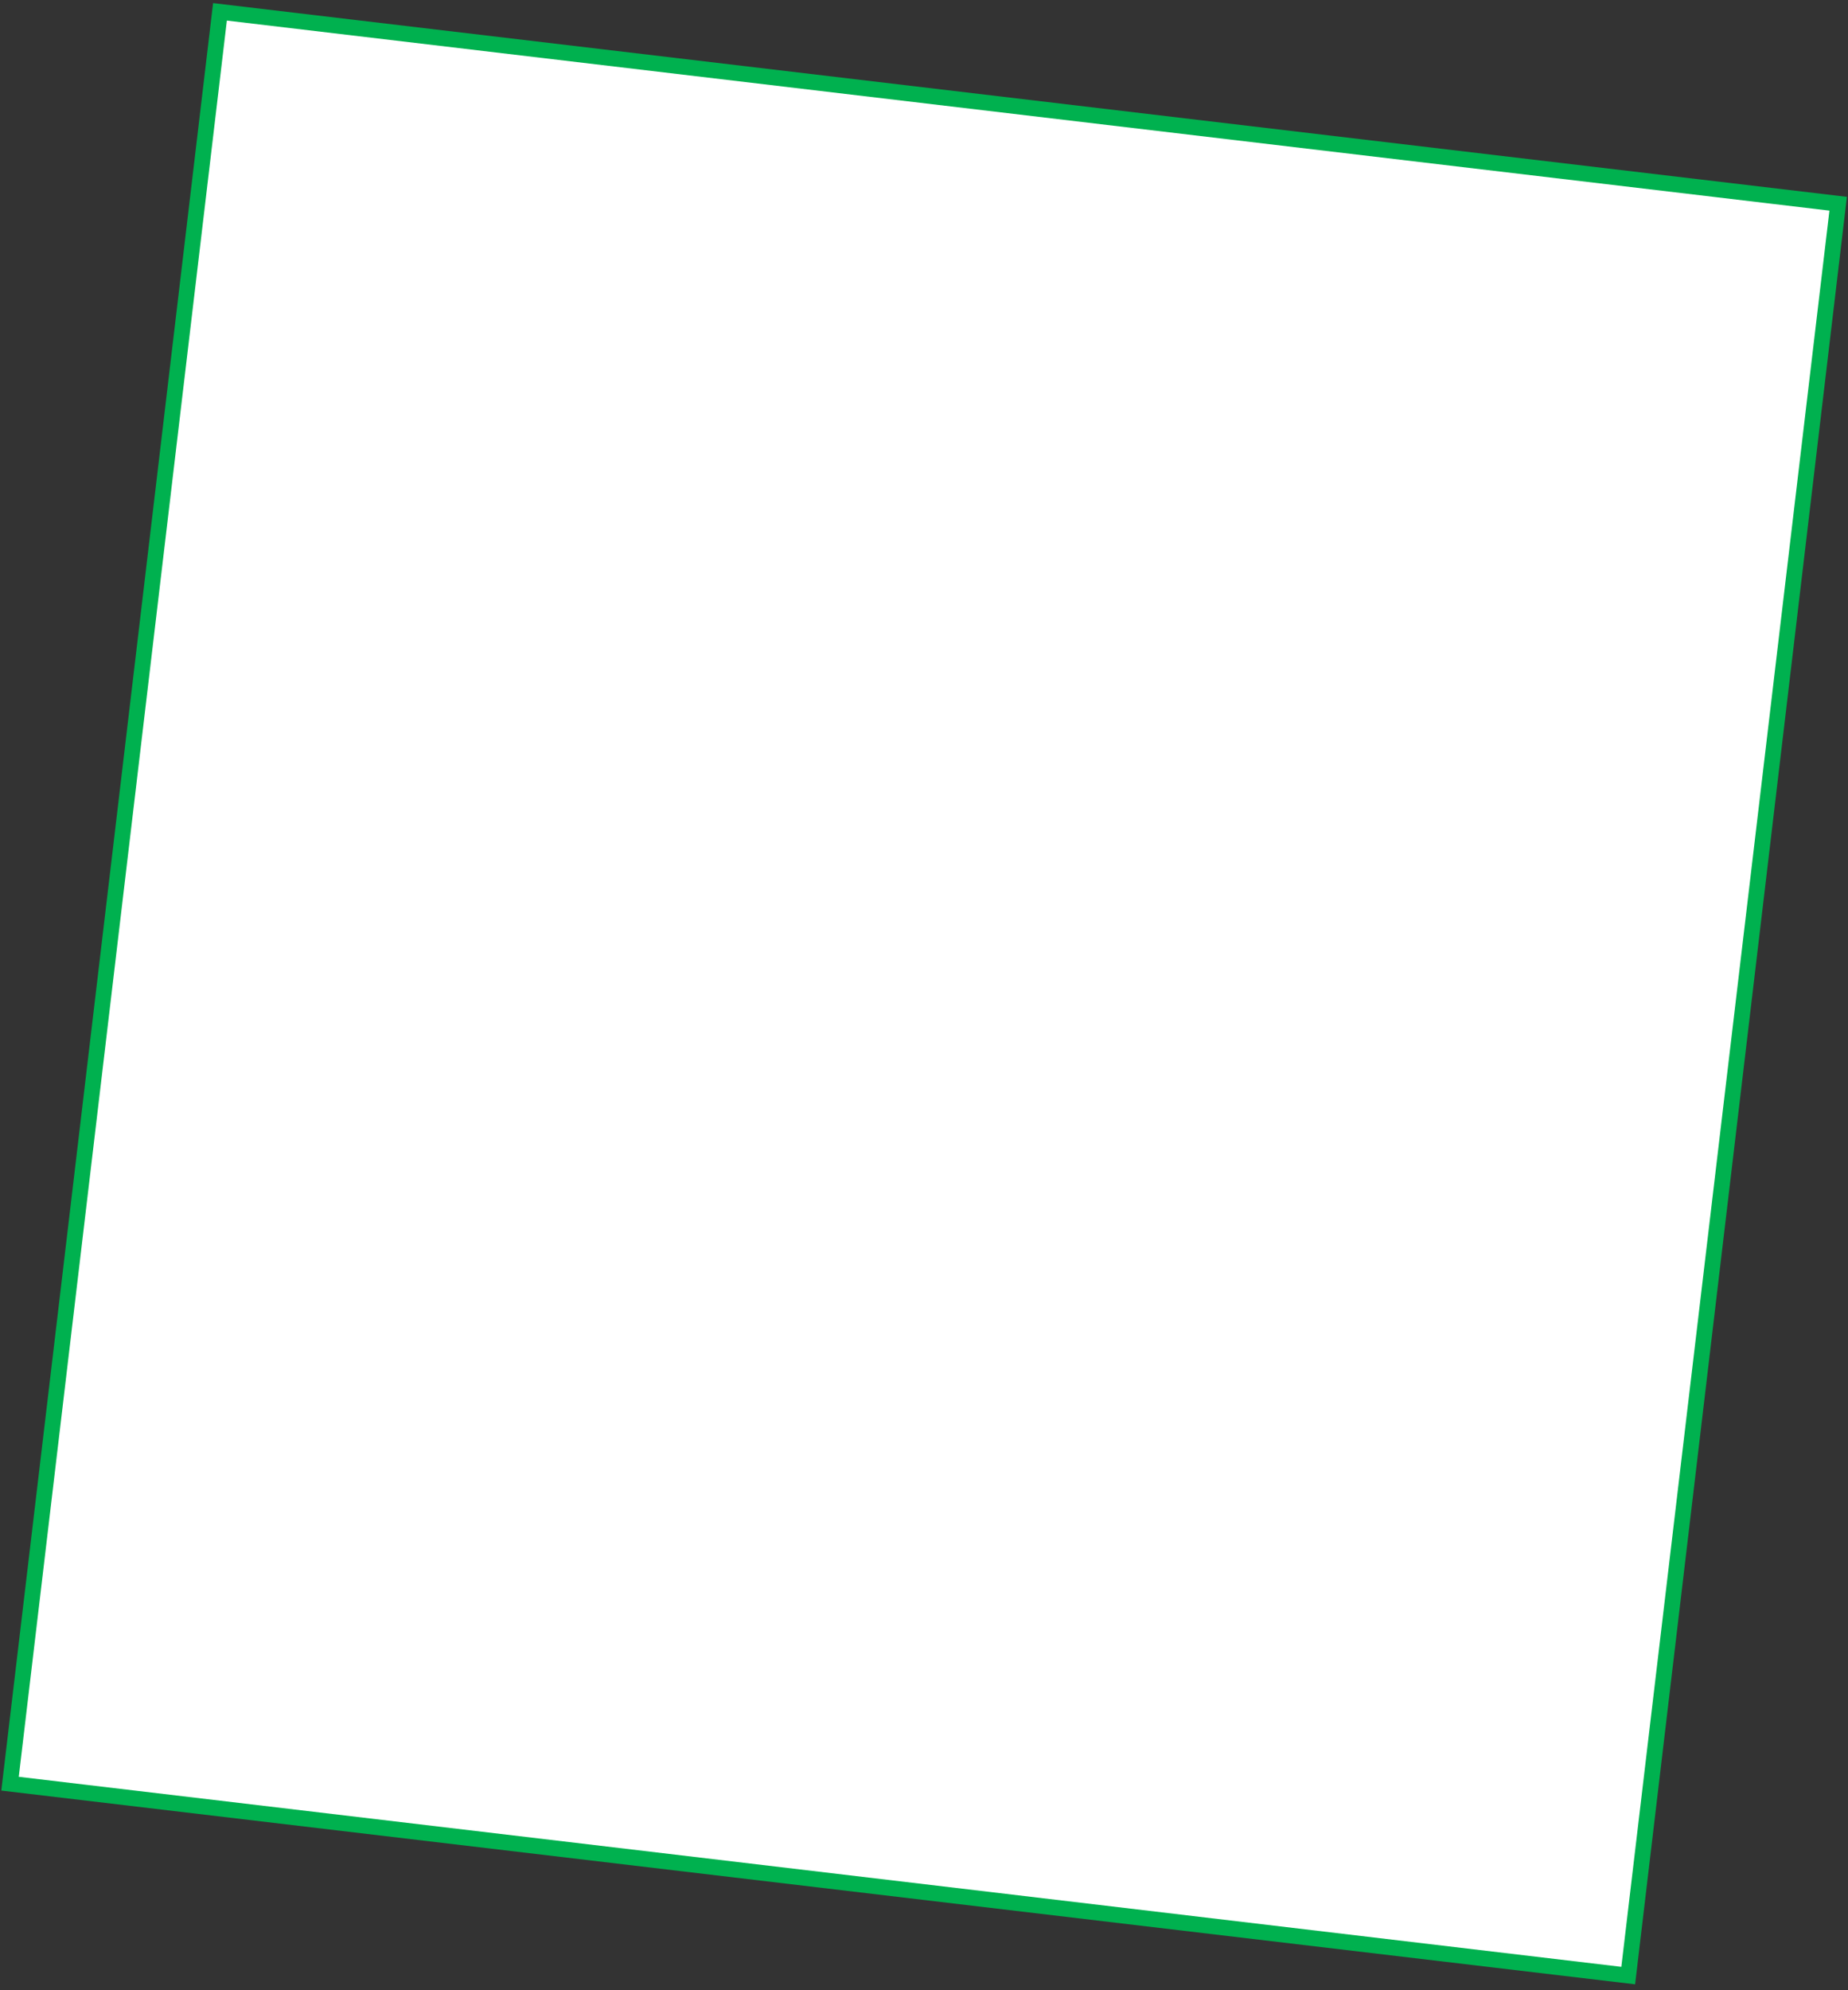 <svg width="235" height="253" viewBox="0 0 235 253" fill="none" xmlns="http://www.w3.org/2000/svg">
<rect x="0" y="0" width="235" height="253" fill="#333333" stroke="none"/>
<path d="M233.749 25.897L27.973 1.505L1.276 226.729L207.052 251.12L233.749 25.897Z" fill="white" stroke="#00B14F" stroke-width="2" stroke-miterlimit="10"/>
</svg>
